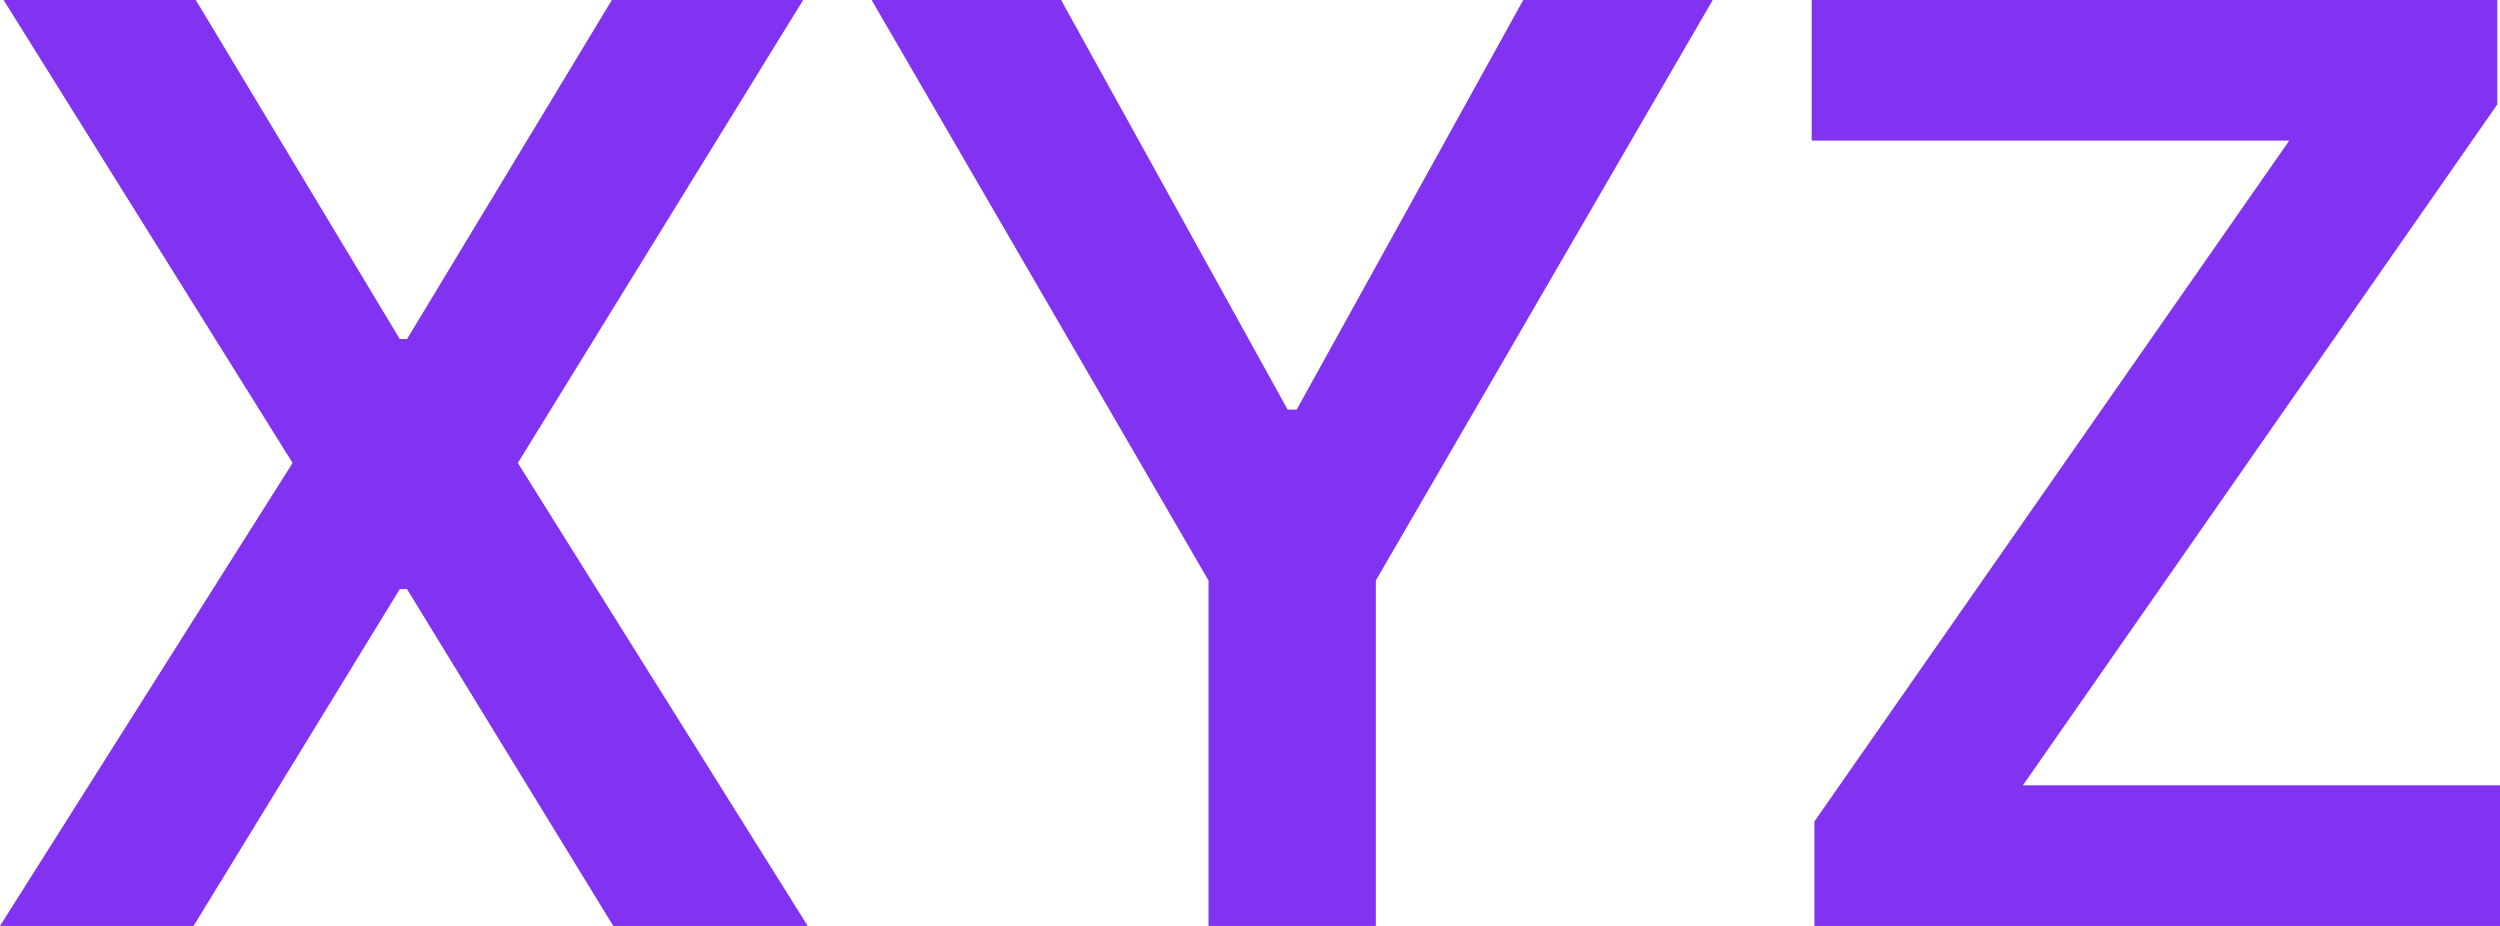 <svg width="108" height="40" viewBox="0 0 108 40" fill="none" xmlns="http://www.w3.org/2000/svg">
<path d="M8.459 0L17.271 14.648H17.583L26.433 0H34.697L22.37 20L34.893 40H26.492L17.583 25.449H17.271L8.362 40H0L12.64 20L0.156 0H8.459Z" fill="#8133F1"/>
<path d="M37.653 0H45.839L55.626 17.695H56.017L65.805 0H73.991L59.436 25.078V40H52.208V25.078L37.653 0Z" fill="#8133F1"/>
<path d="M78.382 40V35.488L98.896 6.074H78.265V0H107.883V4.512L87.389 33.926H108V40H78.382Z" fill="#8133F1"/>
</svg>
